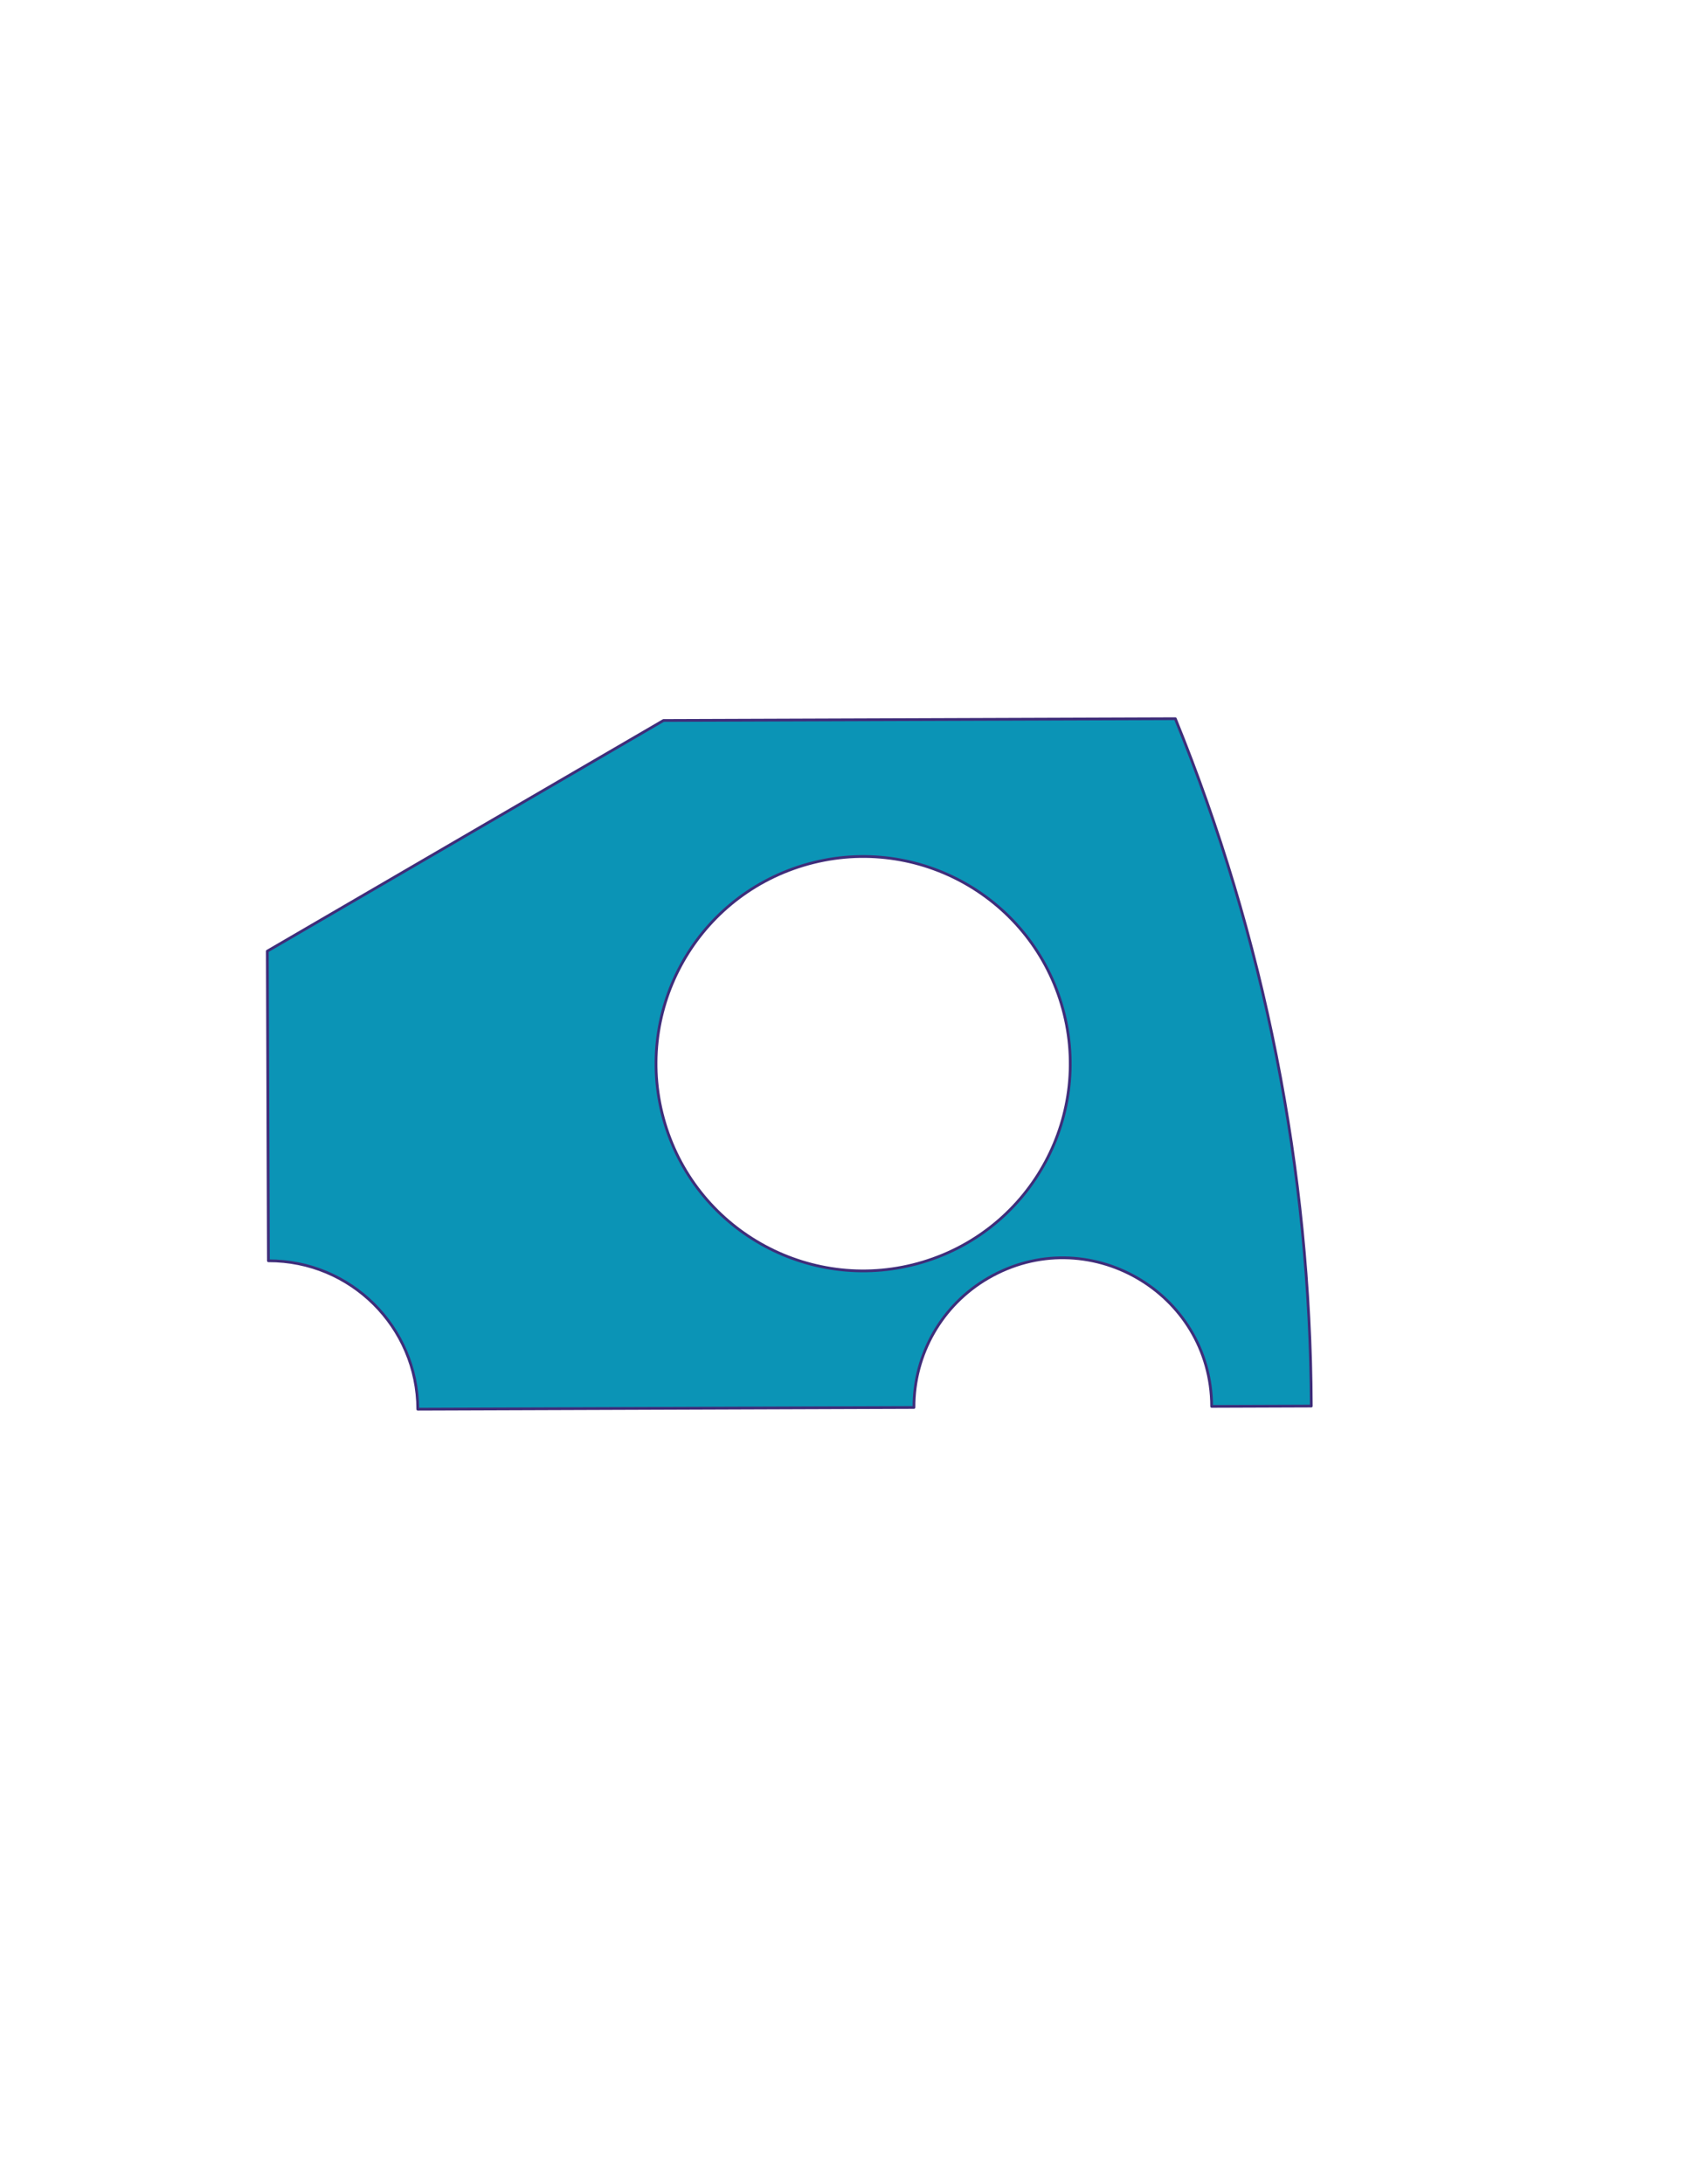 <?xml version="1.0" encoding="utf-8"?>
<!-- Generator: Adobe Illustrator 16.0.4, SVG Export Plug-In . SVG Version: 6.00 Build 0)  -->
<!DOCTYPE svg PUBLIC "-//W3C//DTD SVG 1.1//EN" "http://www.w3.org/Graphics/SVG/1.1/DTD/svg11.dtd">
<svg version="1.1" id="Layer_1" xmlns="http://www.w3.org/2000/svg" xmlns:xlink="http://www.w3.org/1999/xlink" x="0px" y="0px"
	 width="612px" height="792px" viewBox="0 0 612 792" enable-background="new 0 0 612 792" xml:space="preserve">
<path fill="#0B94B6" stroke="#3F2D7A" stroke-linecap="round" stroke-linejoin="round" d="M240.69,261.249
	c-47.903,27.88-95.806,55.761-143.708,83.642c0.13,37.425,0.261,74.851,0.393,112.275c29.823-0.104,54.084,23.988,54.188,53.812
	c60-0.21,119.999-0.419,179.999-0.629c-0.067-19.293,10.162-37.155,26.836-46.859c35.927-20.911,81.019,4.913,81.163,46.481
	c12.047-0.042,24.094-0.084,36.142-0.126c-0.299-85.477-17.045-170.098-49.326-249.245
	C364.48,260.816,302.585,261.033,240.69,261.249z M385.05,364.033c11.967,39.718-10.525,81.617-50.24,93.592
	c-39.727,11.978-81.64-10.522-93.609-50.251c-11.966-39.717,10.526-81.616,50.241-93.59
	C331.167,301.807,373.079,324.306,385.05,364.033z"/>
</svg>
